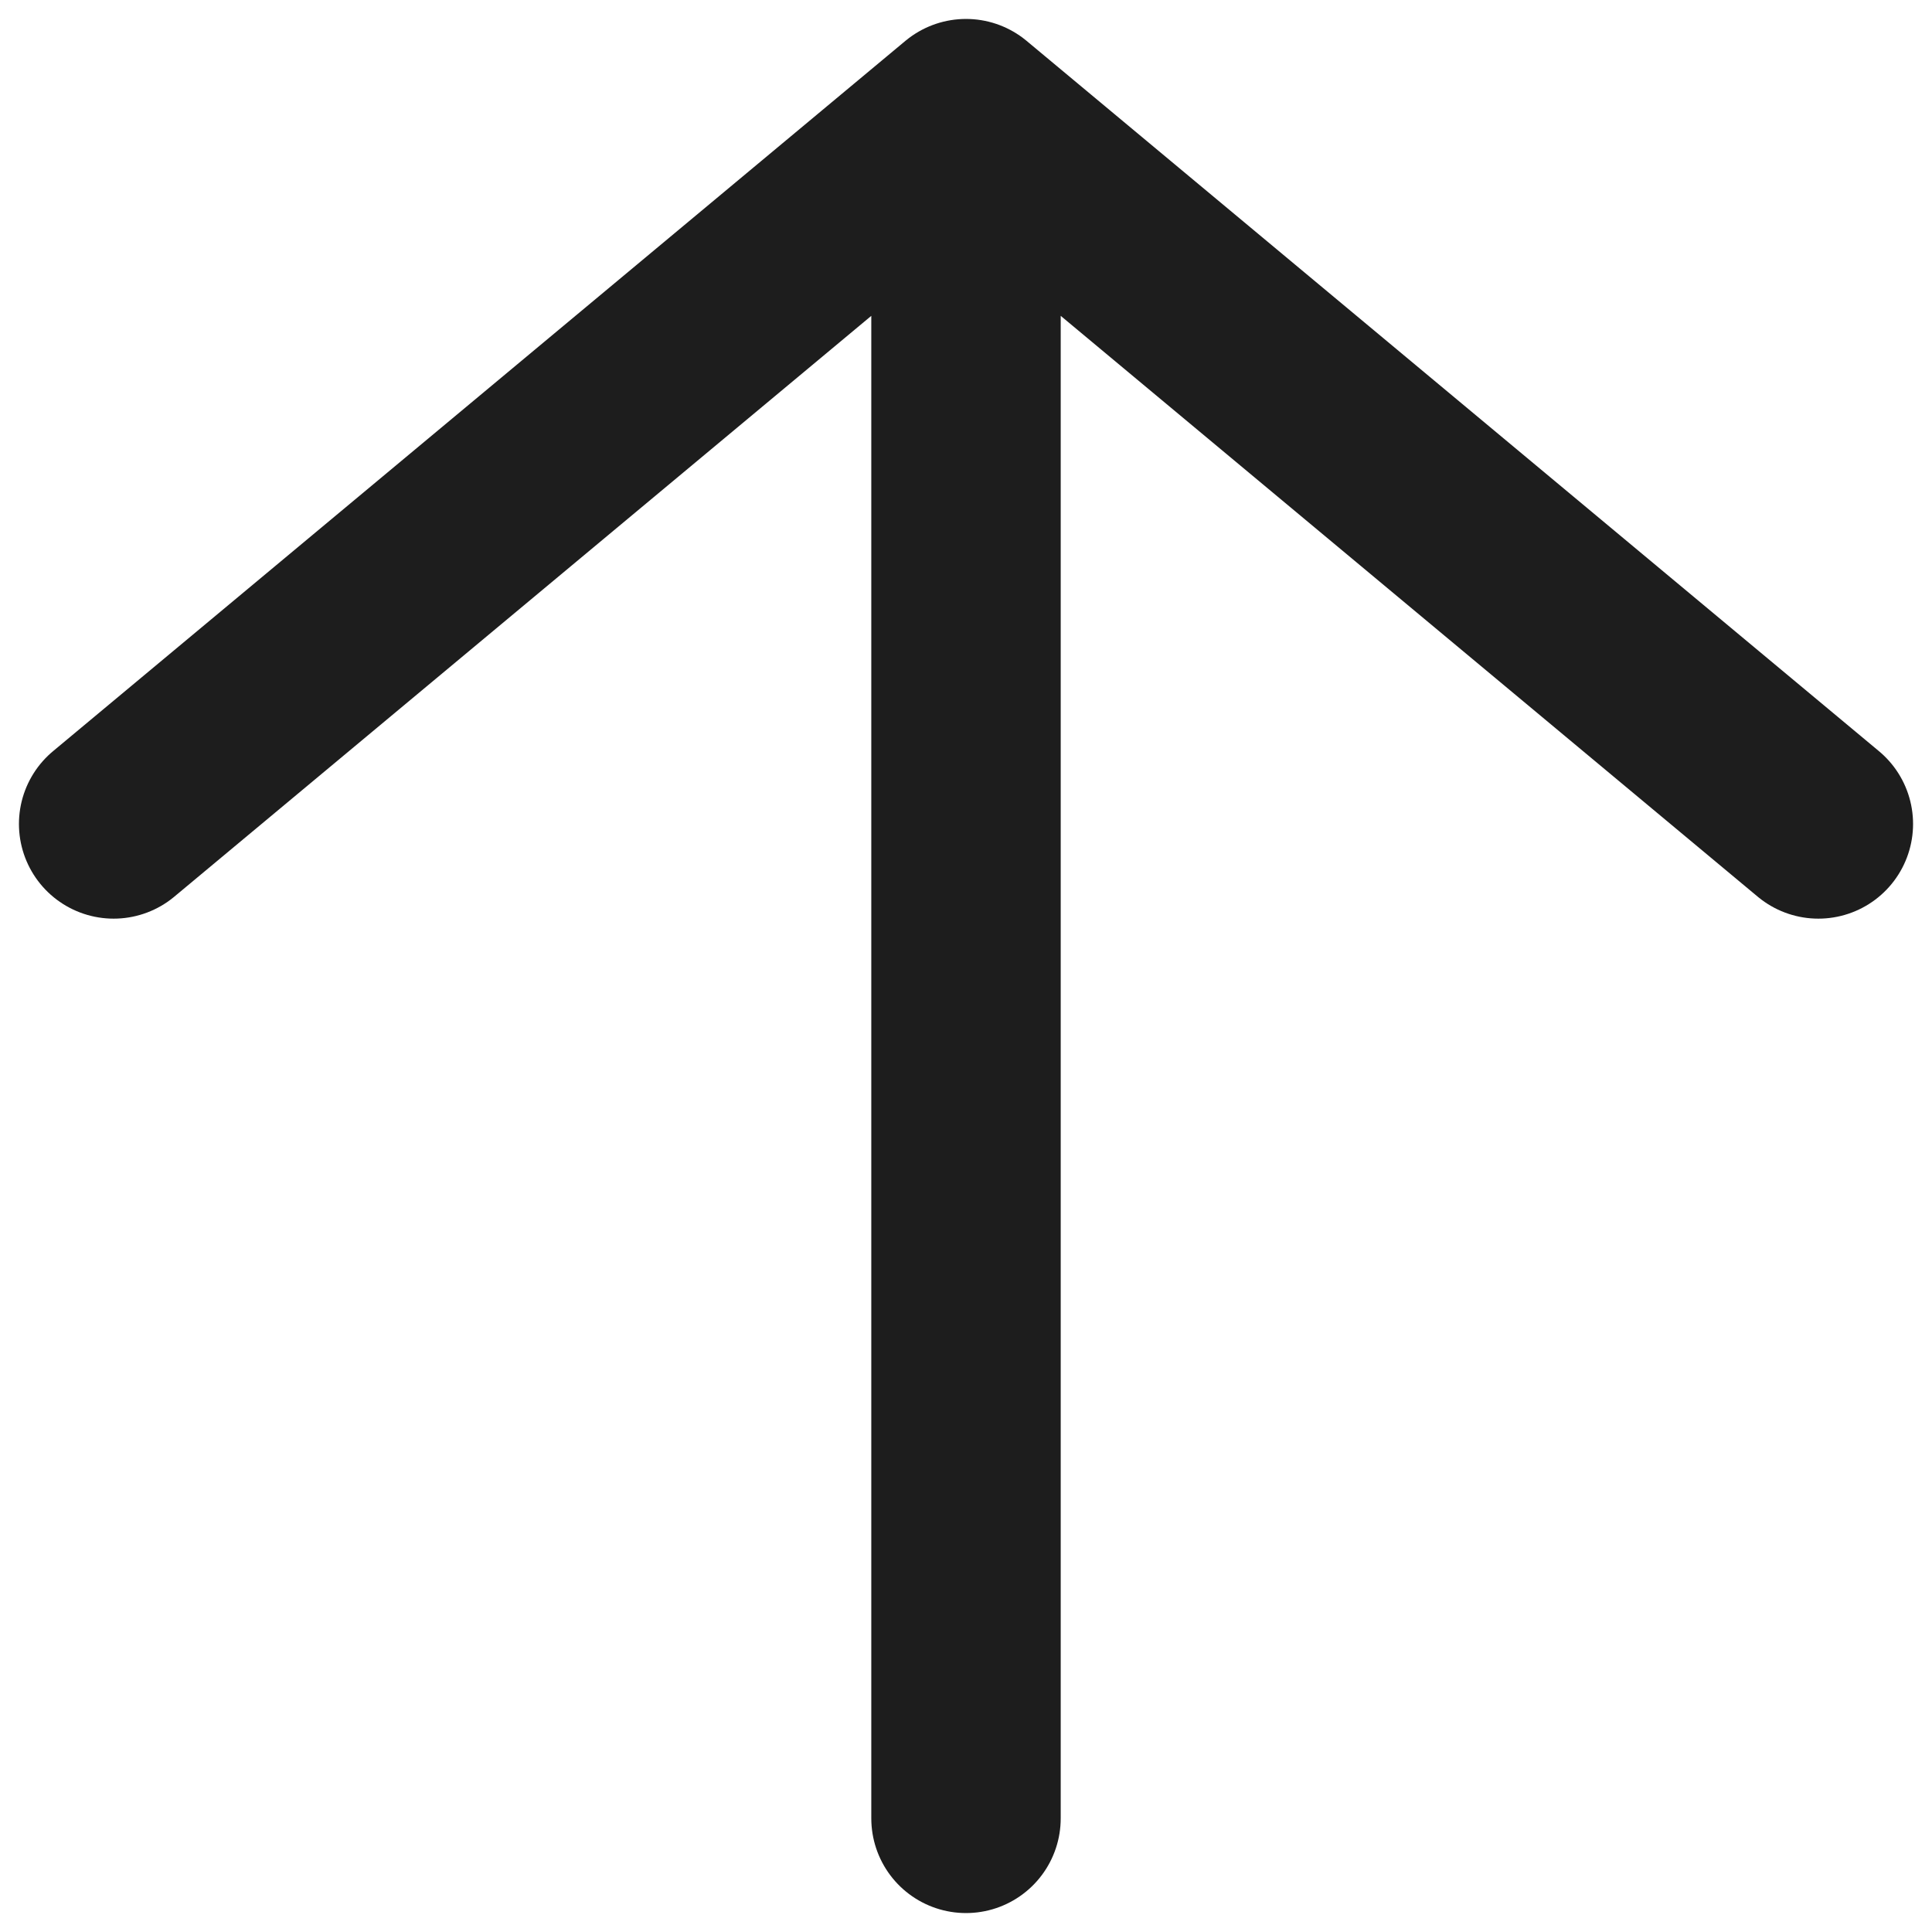 <svg width="51" height="51" viewBox="0 0 51 51" fill="none" xmlns="http://www.w3.org/2000/svg">
<path d="M48 21.75L25.5 3M25.5 3L3 21.75M25.5 3L25.5 48" stroke="#1D1D1D" stroke-width="5" stroke-linecap="round" stroke-linejoin="round"/>
</svg>
